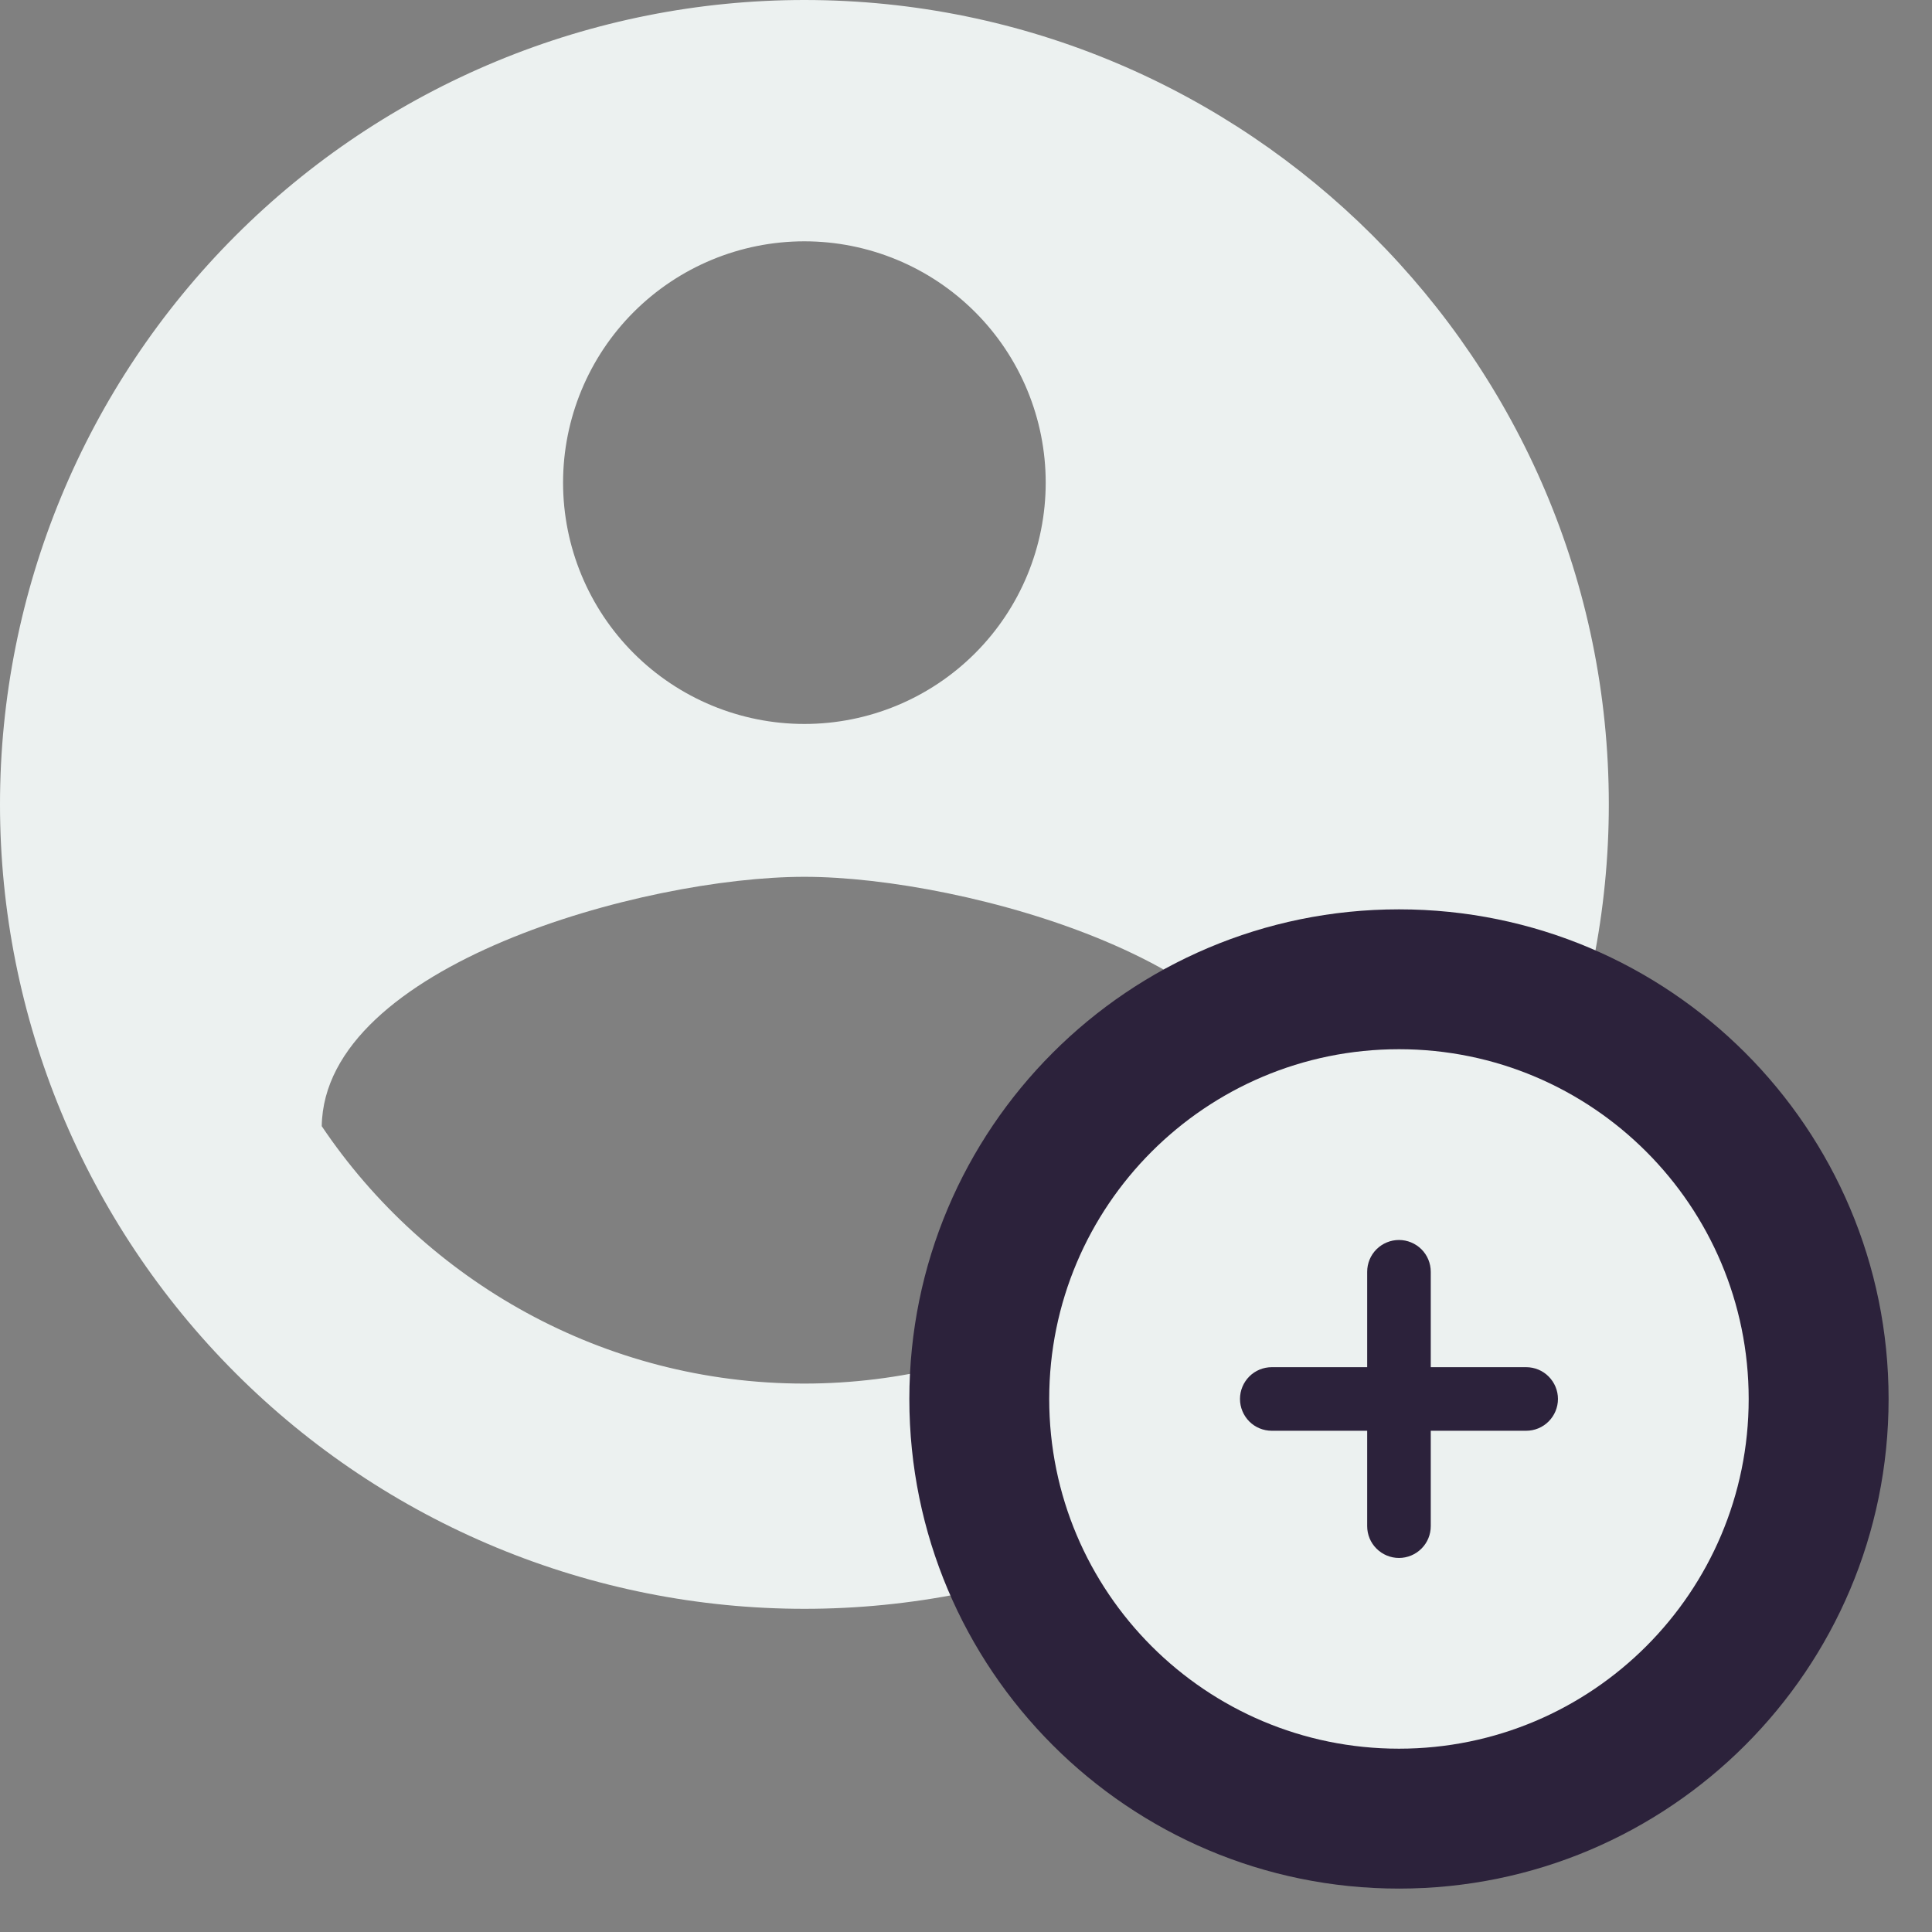 <svg width="43" height="43" viewBox="0 0 43 43" fill="none" xmlns="http://www.w3.org/2000/svg">
<rect x="0" y="0" width="43" height="43" fill="#808080" stroke="none"/>
<path d="M17.903 30.794C13.428 30.794 9.471 28.502 7.161 25.065C7.215 21.484 14.323 19.515 17.903 19.515C21.484 19.515 28.592 21.484 28.645 25.065C27.462 26.827 25.863 28.271 23.99 29.271C22.117 30.27 20.026 30.793 17.903 30.794ZM17.903 5.371C19.328 5.371 20.694 5.937 21.701 6.944C22.709 7.951 23.274 9.318 23.274 10.742C23.274 12.166 22.709 13.533 21.701 14.54C20.694 15.547 19.328 16.113 17.903 16.113C16.479 16.113 15.113 15.547 14.105 14.54C13.098 13.533 12.532 12.166 12.532 10.742C12.532 9.318 13.098 7.951 14.105 6.944C15.113 5.937 16.479 5.371 17.903 5.371ZM17.903 0C15.552 0 13.224 0.463 11.052 1.363C8.88 2.263 6.906 3.581 5.244 5.244C1.886 8.601 0 13.155 0 17.903C0 22.652 1.886 27.206 5.244 30.563C6.906 32.225 8.88 33.544 11.052 34.444C13.224 35.344 15.552 35.807 17.903 35.807C22.652 35.807 27.206 33.921 30.563 30.563C33.921 27.206 35.807 22.652 35.807 17.903C35.807 8.003 27.75 0 17.903 0Z" fill="#ECF1F0"/>
<path d="M42.034 31.136C42.034 37.155 37.155 42.034 31.136 42.034C25.118 42.034 20.239 37.155 20.239 31.136C20.239 25.118 25.118 20.239 31.136 20.239C37.155 20.239 42.034 25.118 42.034 31.136Z" fill="#2C223B"/>
<path fill-rule="evenodd" clip-rule="evenodd" d="M31.136 23.352C26.837 23.352 23.352 26.837 23.352 31.136C23.352 35.435 26.837 38.92 31.136 38.92C35.435 38.92 38.92 35.435 38.92 31.136C38.92 26.837 35.435 23.352 31.136 23.352ZM31.844 33.967C31.844 34.155 31.77 34.335 31.637 34.467C31.504 34.6 31.324 34.675 31.136 34.675C30.949 34.675 30.769 34.6 30.636 34.467C30.503 34.335 30.429 34.155 30.429 33.967V31.844H28.306C28.118 31.844 27.938 31.77 27.805 31.637C27.673 31.504 27.598 31.324 27.598 31.136C27.598 30.949 27.673 30.769 27.805 30.636C27.938 30.503 28.118 30.429 28.306 30.429H30.429V28.306C30.429 28.118 30.503 27.938 30.636 27.805C30.769 27.673 30.949 27.598 31.136 27.598C31.324 27.598 31.504 27.673 31.637 27.805C31.77 27.938 31.844 28.118 31.844 28.306V30.429H33.967C34.155 30.429 34.335 30.503 34.467 30.636C34.6 30.769 34.675 30.949 34.675 31.136C34.675 31.324 34.6 31.504 34.467 31.637C34.335 31.77 34.155 31.844 33.967 31.844H31.844V33.967Z" fill="#ECF1F0"/>
</svg>
